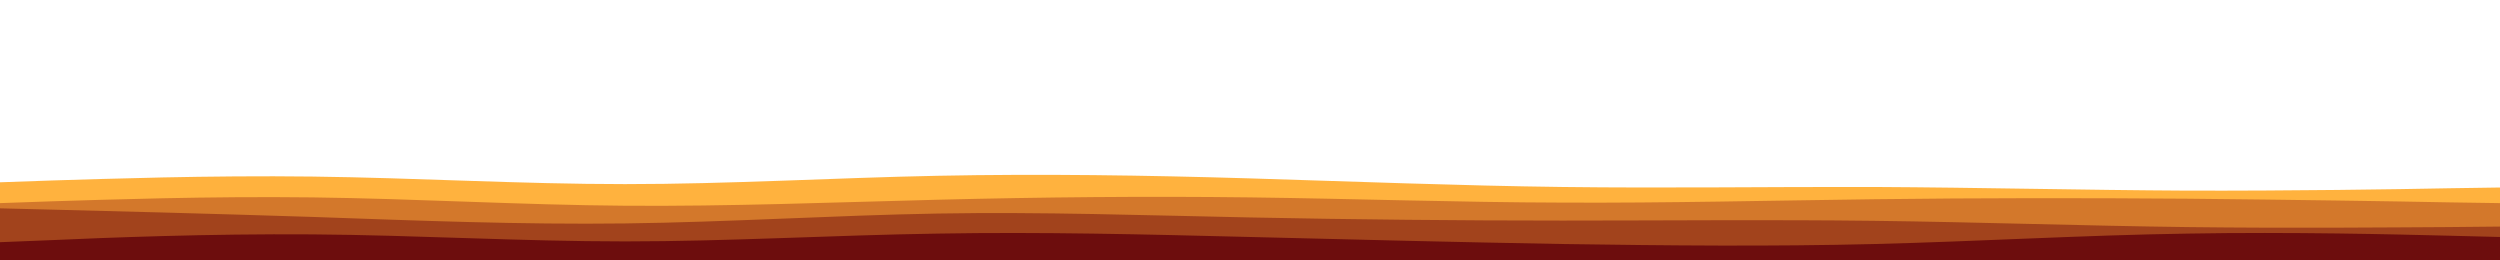 <svg id="visual" viewBox="0 0 960 100" width="960" height="100" xmlns="http://www.w3.org/2000/svg" xmlns:xlink="http://www.w3.org/1999/xlink" version="1.1"><path d="M0 70L20 69.3C40 68.7 80 67.3 120 67.8C160 68.3 200 70.7 240 70.7C280 70.7 320 68.3 360 67.5C400 66.7 440 67.3 480 68.5C520 69.7 560 71.3 600 71.8C640 72.3 680 71.7 720 71.8C760 72 800 73 840 73.2C880 73.3 920 72.7 940 72.3L960 72L960 101L940 101C920 101 880 101 840 101C800 101 760 101 720 101C680 101 640 101 600 101C560 101 520 101 480 101C440 101 400 101 360 101C320 101 280 101 240 101C200 101 160 101 120 101C80 101 40 101 20 101L0 101Z" fill="#ffb23e"></path><path d="M0 78L20 77.3C40 76.7 80 75.3 120 75.8C160 76.3 200 78.7 240 79C280 79.3 320 77.7 360 76.7C400 75.7 440 75.3 480 75.8C520 76.3 560 77.7 600 77.8C640 78 680 77 720 76.5C760 76 800 76 840 76.3C880 76.7 920 77.3 940 77.7L960 78L960 101L940 101C920 101 880 101 840 101C800 101 760 101 720 101C680 101 640 101 600 101C560 101 520 101 480 101C440 101 400 101 360 101C320 101 280 101 240 101C200 101 160 101 120 101C80 101 40 101 20 101L0 101Z" fill="#d3782b"></path><path d="M0 80L20 80.5C40 81 80 82 120 83.3C160 84.7 200 86.3 240 85.8C280 85.3 320 82.7 360 82C400 81.3 440 82.7 480 83.5C520 84.3 560 84.7 600 84.7C640 84.7 680 84.3 720 84.8C760 85.3 800 86.7 840 87.2C880 87.7 920 87.3 940 87.2L960 87L960 101L940 101C920 101 880 101 840 101C800 101 760 101 720 101C680 101 640 101 600 101C560 101 520 101 480 101C440 101 400 101 360 101C320 101 280 101 240 101C200 101 160 101 120 101C80 101 40 101 20 101L0 101Z" fill="#a2431c"></path><path d="M0 93L20 92.2C40 91.3 80 89.7 120 90C160 90.3 200 92.7 240 92.7C280 92.7 320 90.3 360 89.7C400 89 440 90 480 91C520 92 560 93 600 93.7C640 94.3 680 94.7 720 93.7C760 92.7 800 90.3 840 89.7C880 89 920 90 940 90.5L960 91L960 101L940 101C920 101 880 101 840 101C800 101 760 101 720 101C680 101 640 101 600 101C560 101 520 101 480 101C440 101 400 101 360 101C320 101 280 101 240 101C200 101 160 101 120 101C80 101 40 101 20 101L0 101Z" fill="#6d0d0d"></path></svg>